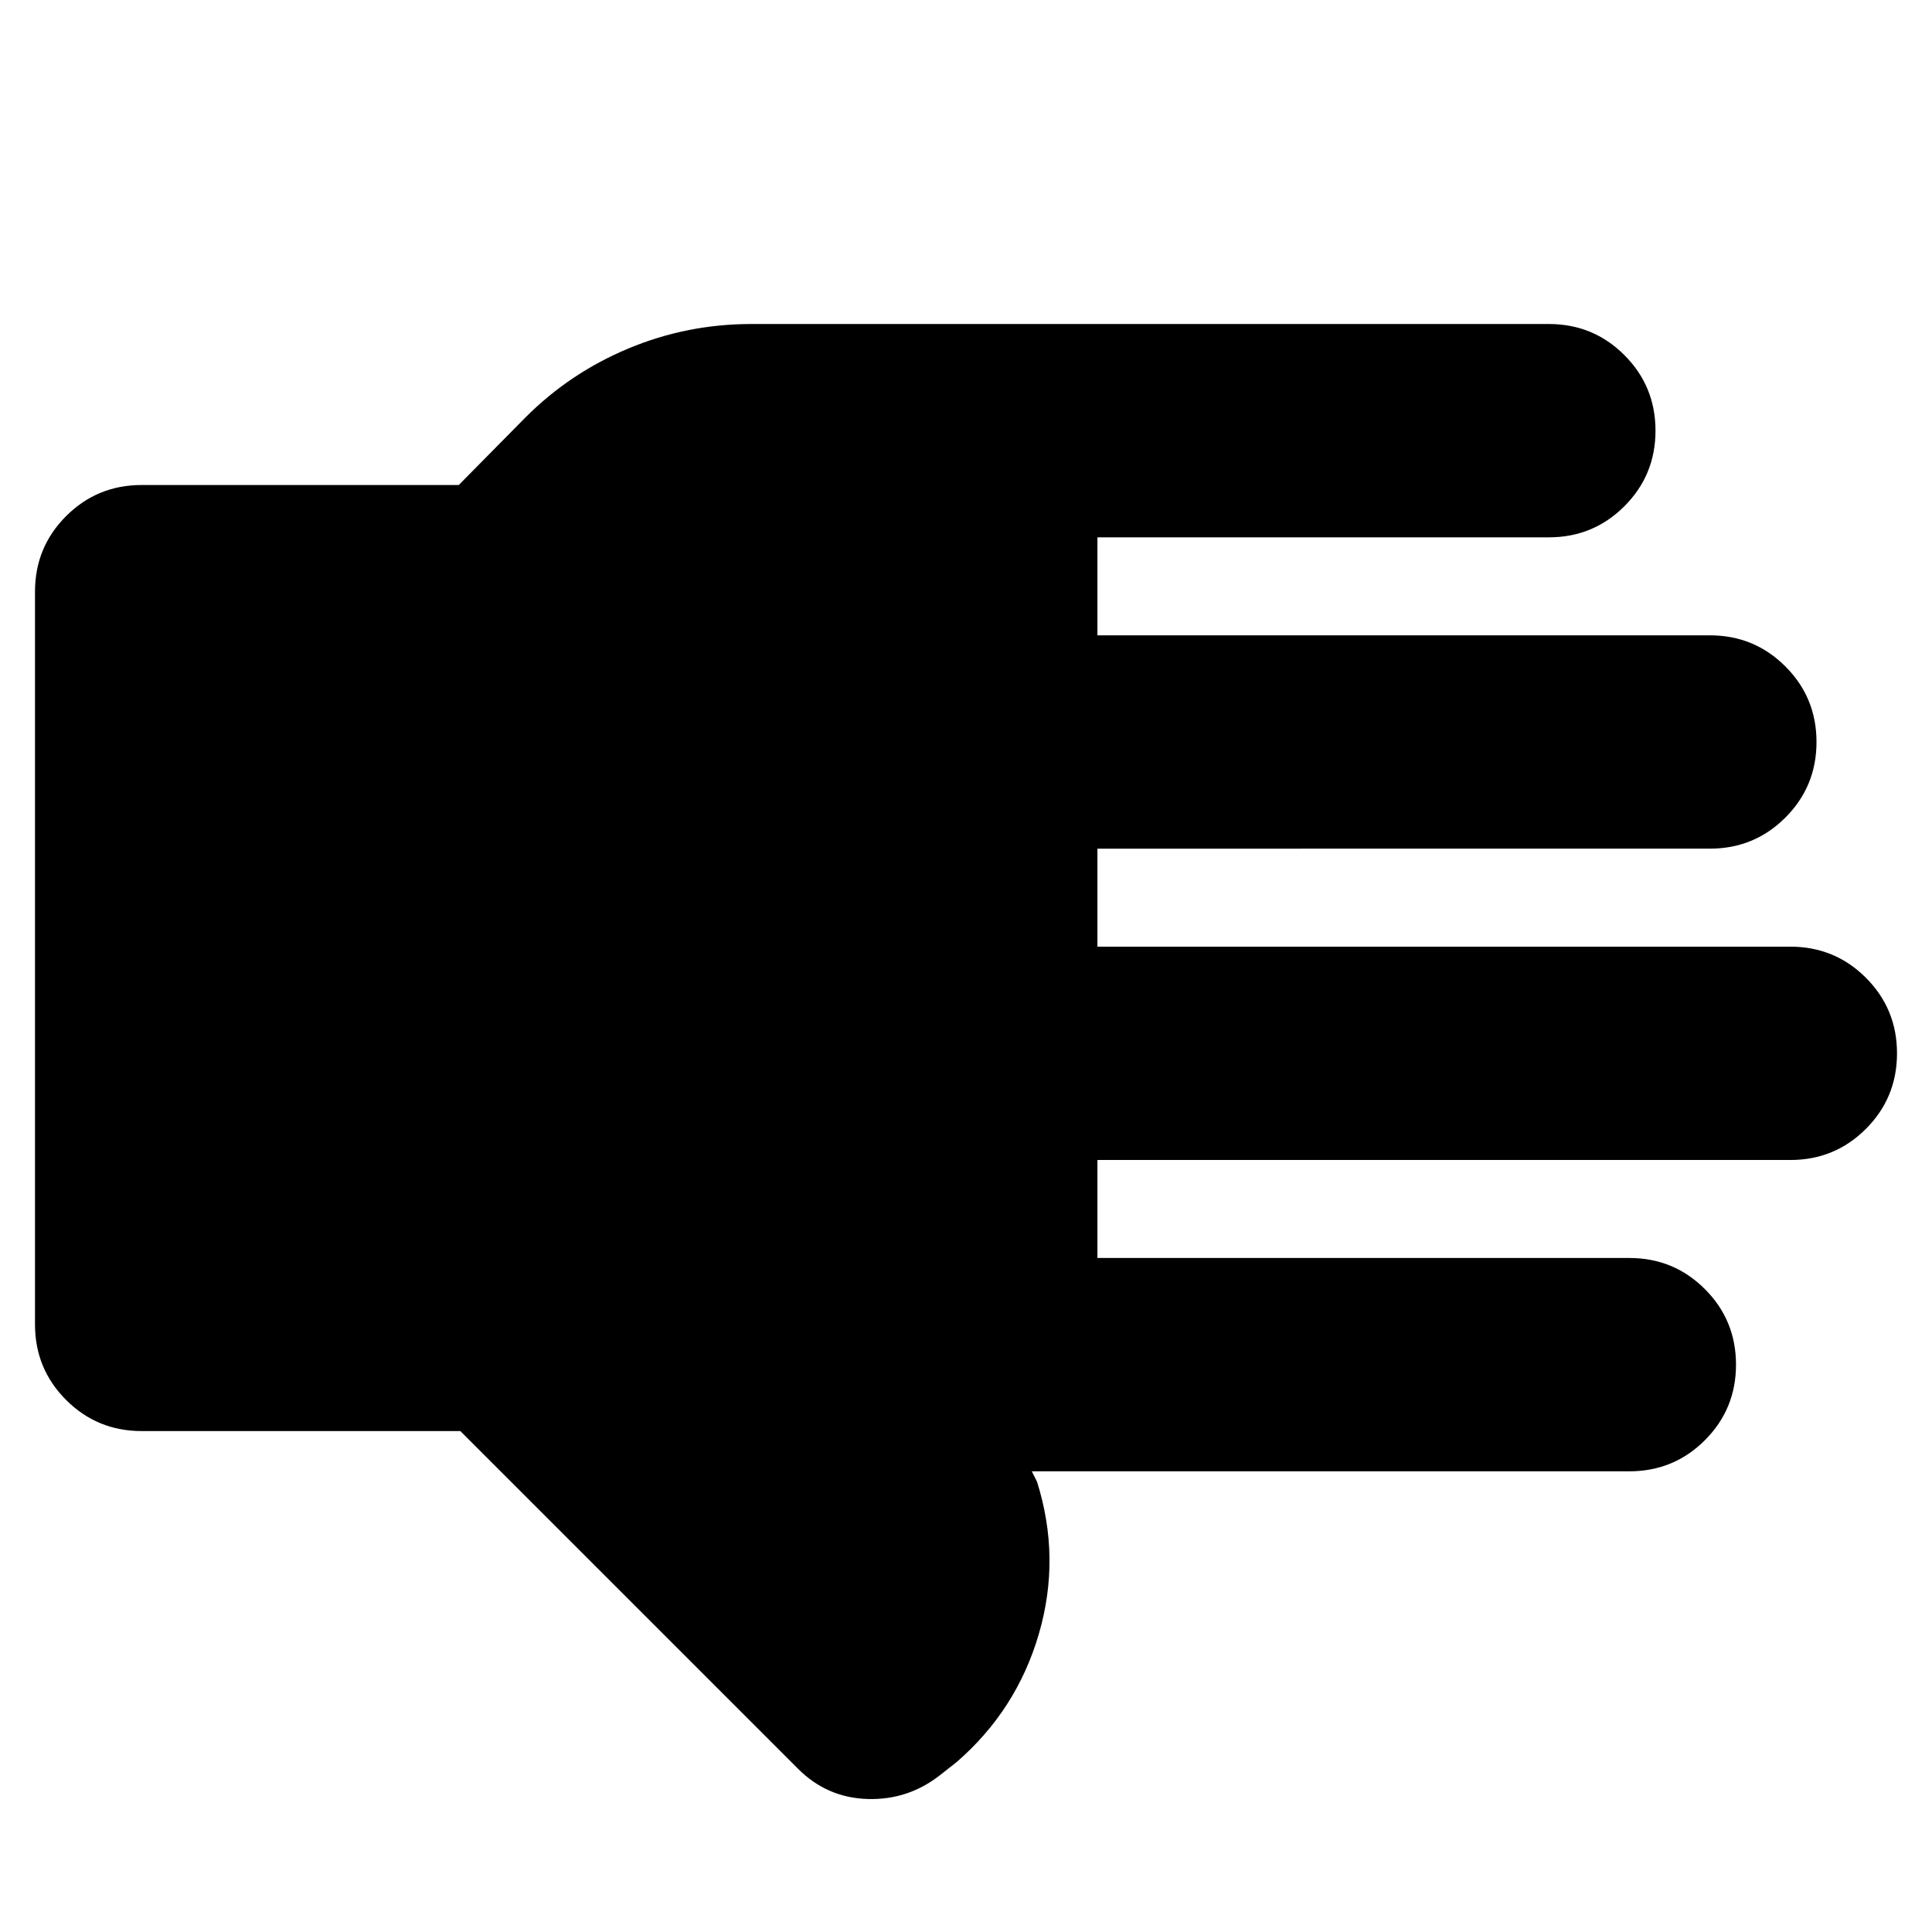 <svg xmlns="http://www.w3.org/2000/svg" height="24" viewBox="0 96 960 960" width="24"><path d="M228.738 807.089H70.391q-22.087 0-37.544-15.457-15.457-15.457-15.457-37.544V389.999q0-22.088 15.457-37.544 15.457-15.457 37.544-15.457h157.566l33.26-33.695q22.087-22.087 51.153-34.196 29.065-12.109 60.979-12.109h396.26q22.087 0 37.544 15.457 15.457 15.456 15.457 37.544 0 22.087-15.457 37.544-15.457 15.456-37.544 15.456H545.304v48.695h304.305q22.087 0 37.544 15.457 15.457 15.457 15.457 37.544 0 22.087-15.457 37.544-15.457 15.457-37.544 15.457H545.304v48.695h344.305q22.087 0 37.544 15.457 15.457 15.456 15.457 37.543 0 22.088-15.457 37.544-15.457 15.457-37.544 15.457H545.304v48.695h264.305q22.087 0 37.544 15.457 15.457 15.457 15.457 37.544 0 22.087-15.457 37.544-15.457 15.457-37.544 15.457H512.697l2.609 5.217q11.912 37.826.89 75.608-11.022 37.783-40.848 63.653l-7.913 6.217q-15.957 12.696-36.196 12.131-20.24-.565-34.631-14.957l-167.87-167.869Z"/></svg>